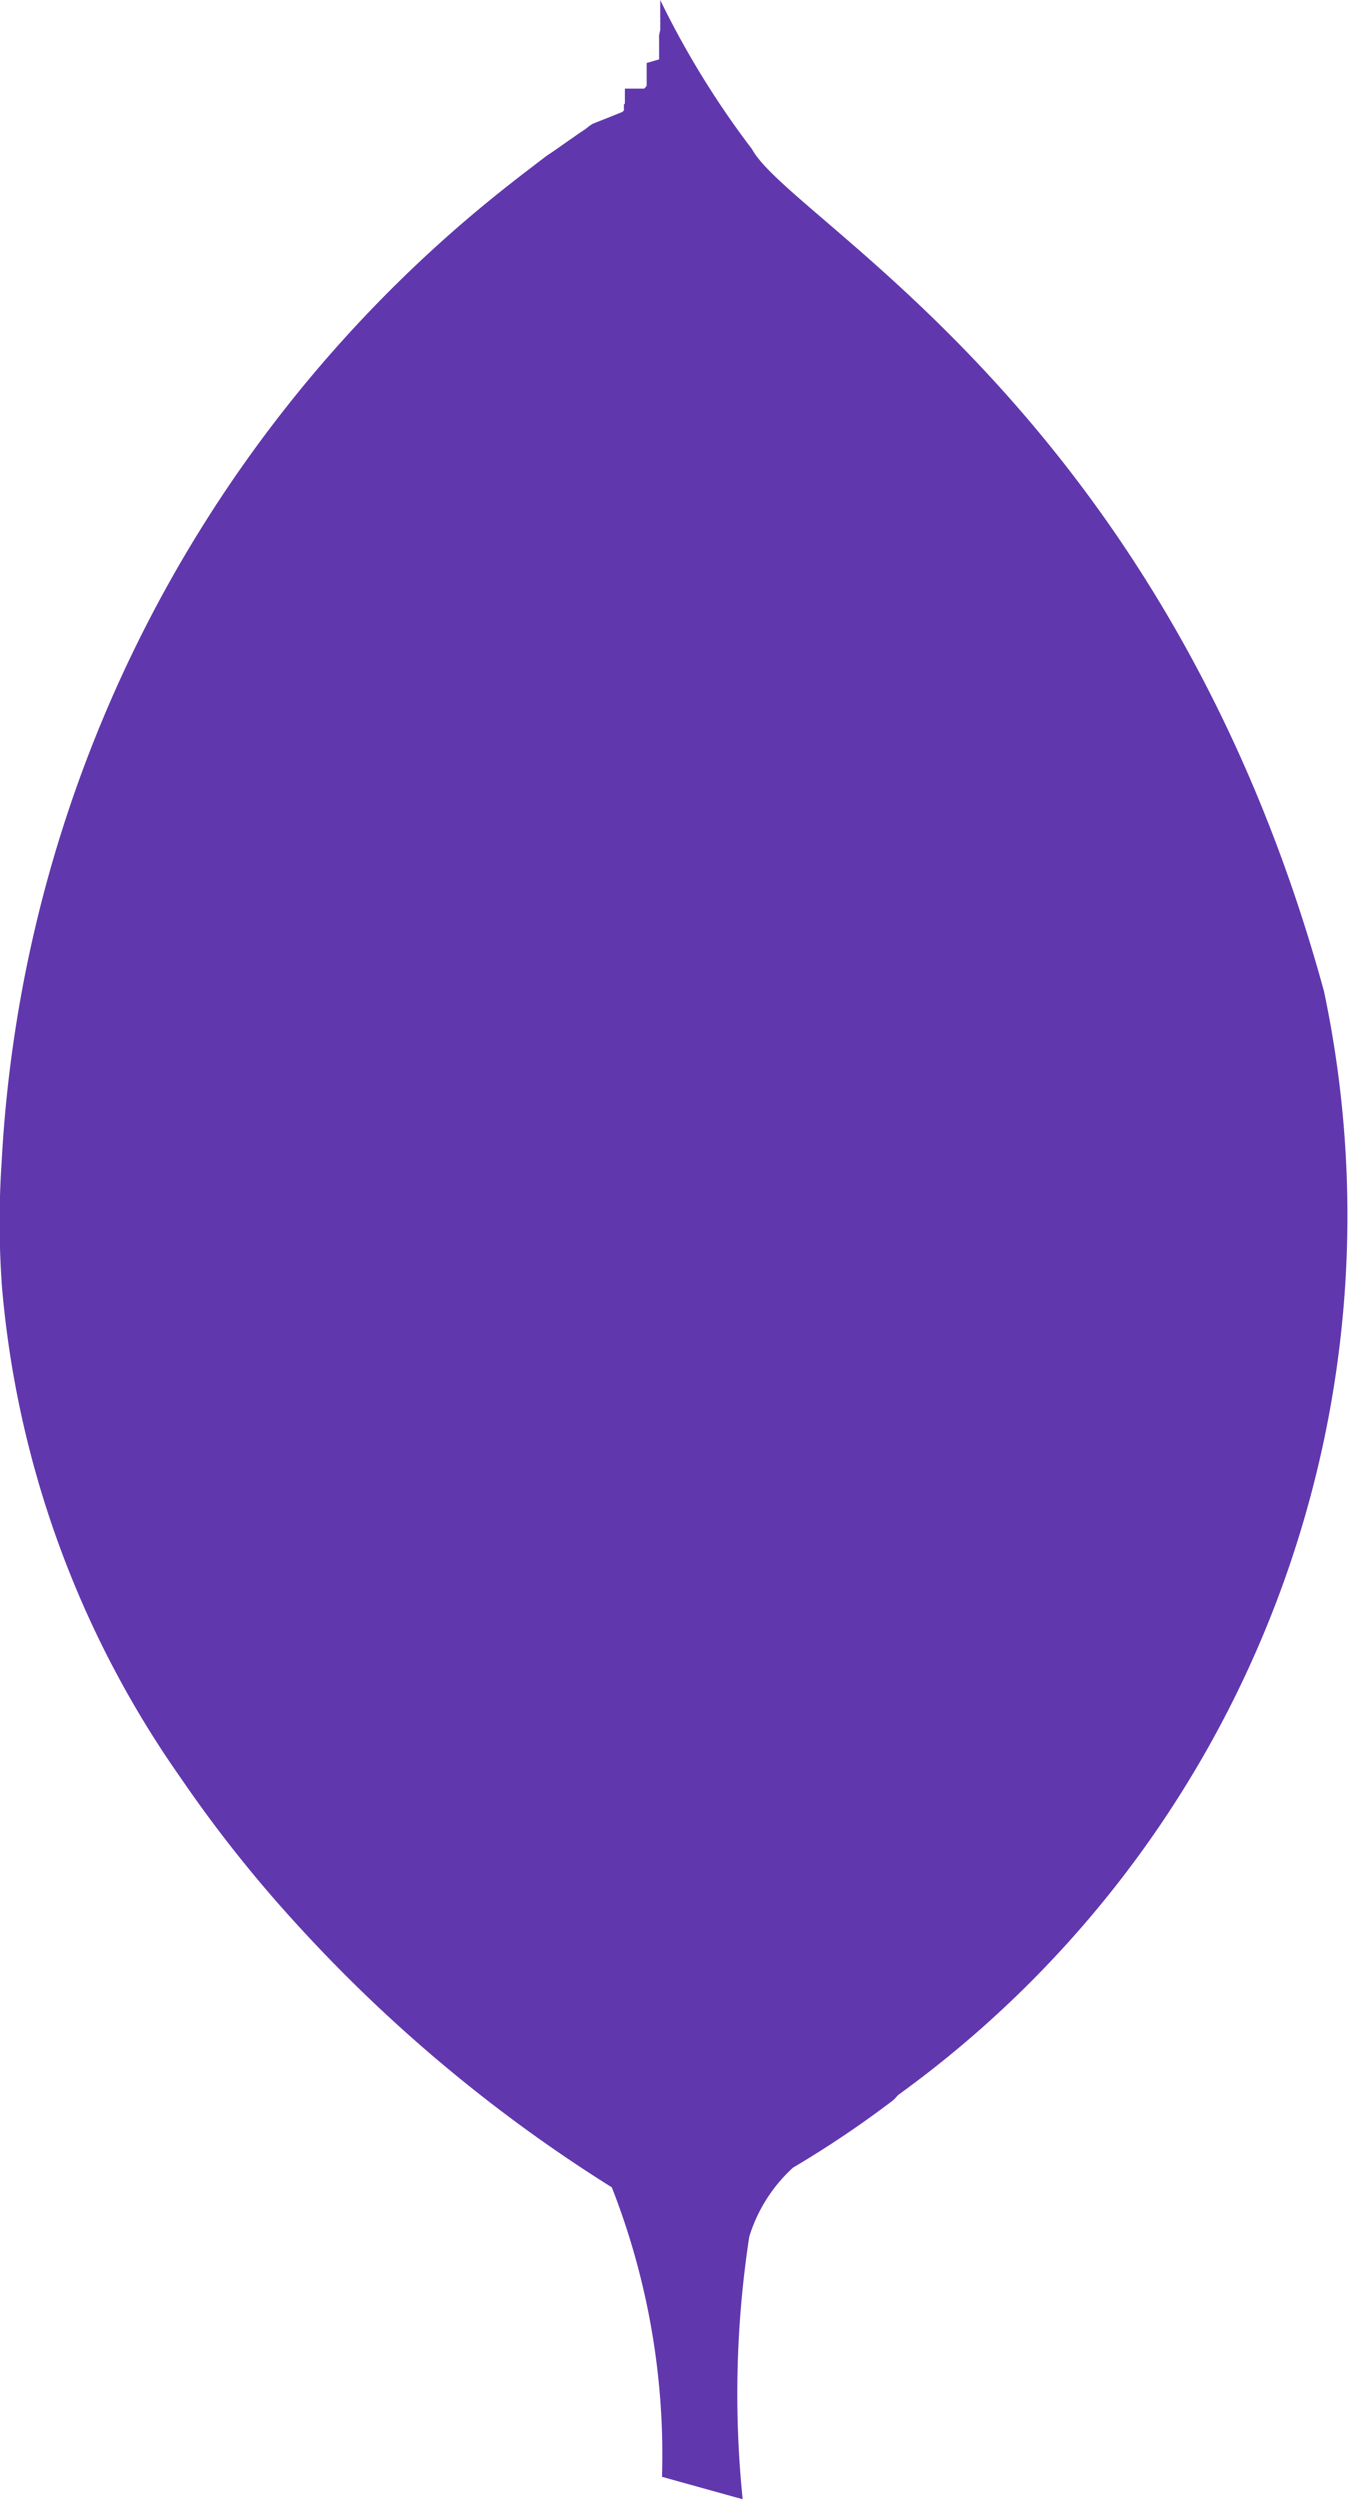 <svg xmlns="http://www.w3.org/2000/svg" width="8.361" height="15.483" viewBox="0 0 8.361 15.483">
  <path id="Icon_simple-mongodb" data-name="Icon simple-mongodb" d="M18.133,6.14c-.981-3.587-3.3-4.766-3.545-5.216A5.483,5.483,0,0,1,14.019,0c0,.012,0,.02,0,.032V.04h0c0,.01,0,.016,0,.025v.01h0c0,.006,0,.012,0,.017V.108h0a.1.1,0,0,1,0,.016V.138h0a.039.039,0,0,1,0,.014V.165h0a.185.185,0,0,1,0,.021h0l-.007.032V.224h0a.03.03,0,0,0,0,.008V.243h0V.257h0V.268h0V.282h0V.294h0V.305h0V.314h0V.326h0V.335h0V.343h0v.01h0a0,0,0,0,0,0,0V.362h0a.007.007,0,0,0,0,0v0h0a.024.024,0,0,0,0,.006L13.935.39h0l0,0V.4h0V.406h0V.411h0V.417h0V.426h0v0h0V.434h0V.441h0V.446h0V.454h0V.459h0V.464h0V.47h0V.475h0v0h0V.484h0V.49h0v0h0V.5h0V.506h0v0h0V.514h0v0h0V.523h0v0h0V.531h0v0h0l0,0v0h0s0,0,0,0h0l0,0v0h0l-.009.012h0a.032.032,0,0,0-.007.006h0l0,0v0h0l0,0h0l0,0v0H13.8s0,0,0,0v0h0l0,0v0h0v0h0v0h0V.605h0V.6h0v0h0v0h0V.612h0v0h0v0h0v0h0V.626h0v0h0v0h0v0h0v0h0V.644h0v0h0v0h-.006v0h0V.661h0v0h0v0h0v0h0v0h0v0h0v0h0V.684h0v0h0v0h0v0h0v0h0v0h0v0h0v0h0v0h0v0h0v0h0v0h0v0h0v0h0l0,0,0,0v0h0v0h0v0h0v0h0l0,0v0h0v0h0a.07.07,0,0,1-.011.01L13.6.767a.28.28,0,0,0-.03.021L13.555.8h0l-.038.025h0l-.057.04h0c-.044.03-.091.065-.145.1h0c-.131.1-.287.218-.462.366l-.012.01,0,0A8.258,8.258,0,0,0,9.937,7.2a5.554,5.554,0,0,0,0,.738v.006a6.2,6.2,0,0,0,1.11,3.068h0a8.132,8.132,0,0,0,.719.906h0a9.354,9.354,0,0,0,1.953,1.63,4.538,4.538,0,0,1,.311,1.793l.5.139a6.433,6.433,0,0,1,.041-1.627.963.963,0,0,1,.271-.427,6.46,6.46,0,0,0,.619-.416c.014-.012.022-.023.034-.035A6.719,6.719,0,0,0,18.133,6.14Z" transform="translate(-9.927)" fill="#6137ae"/>
</svg>
